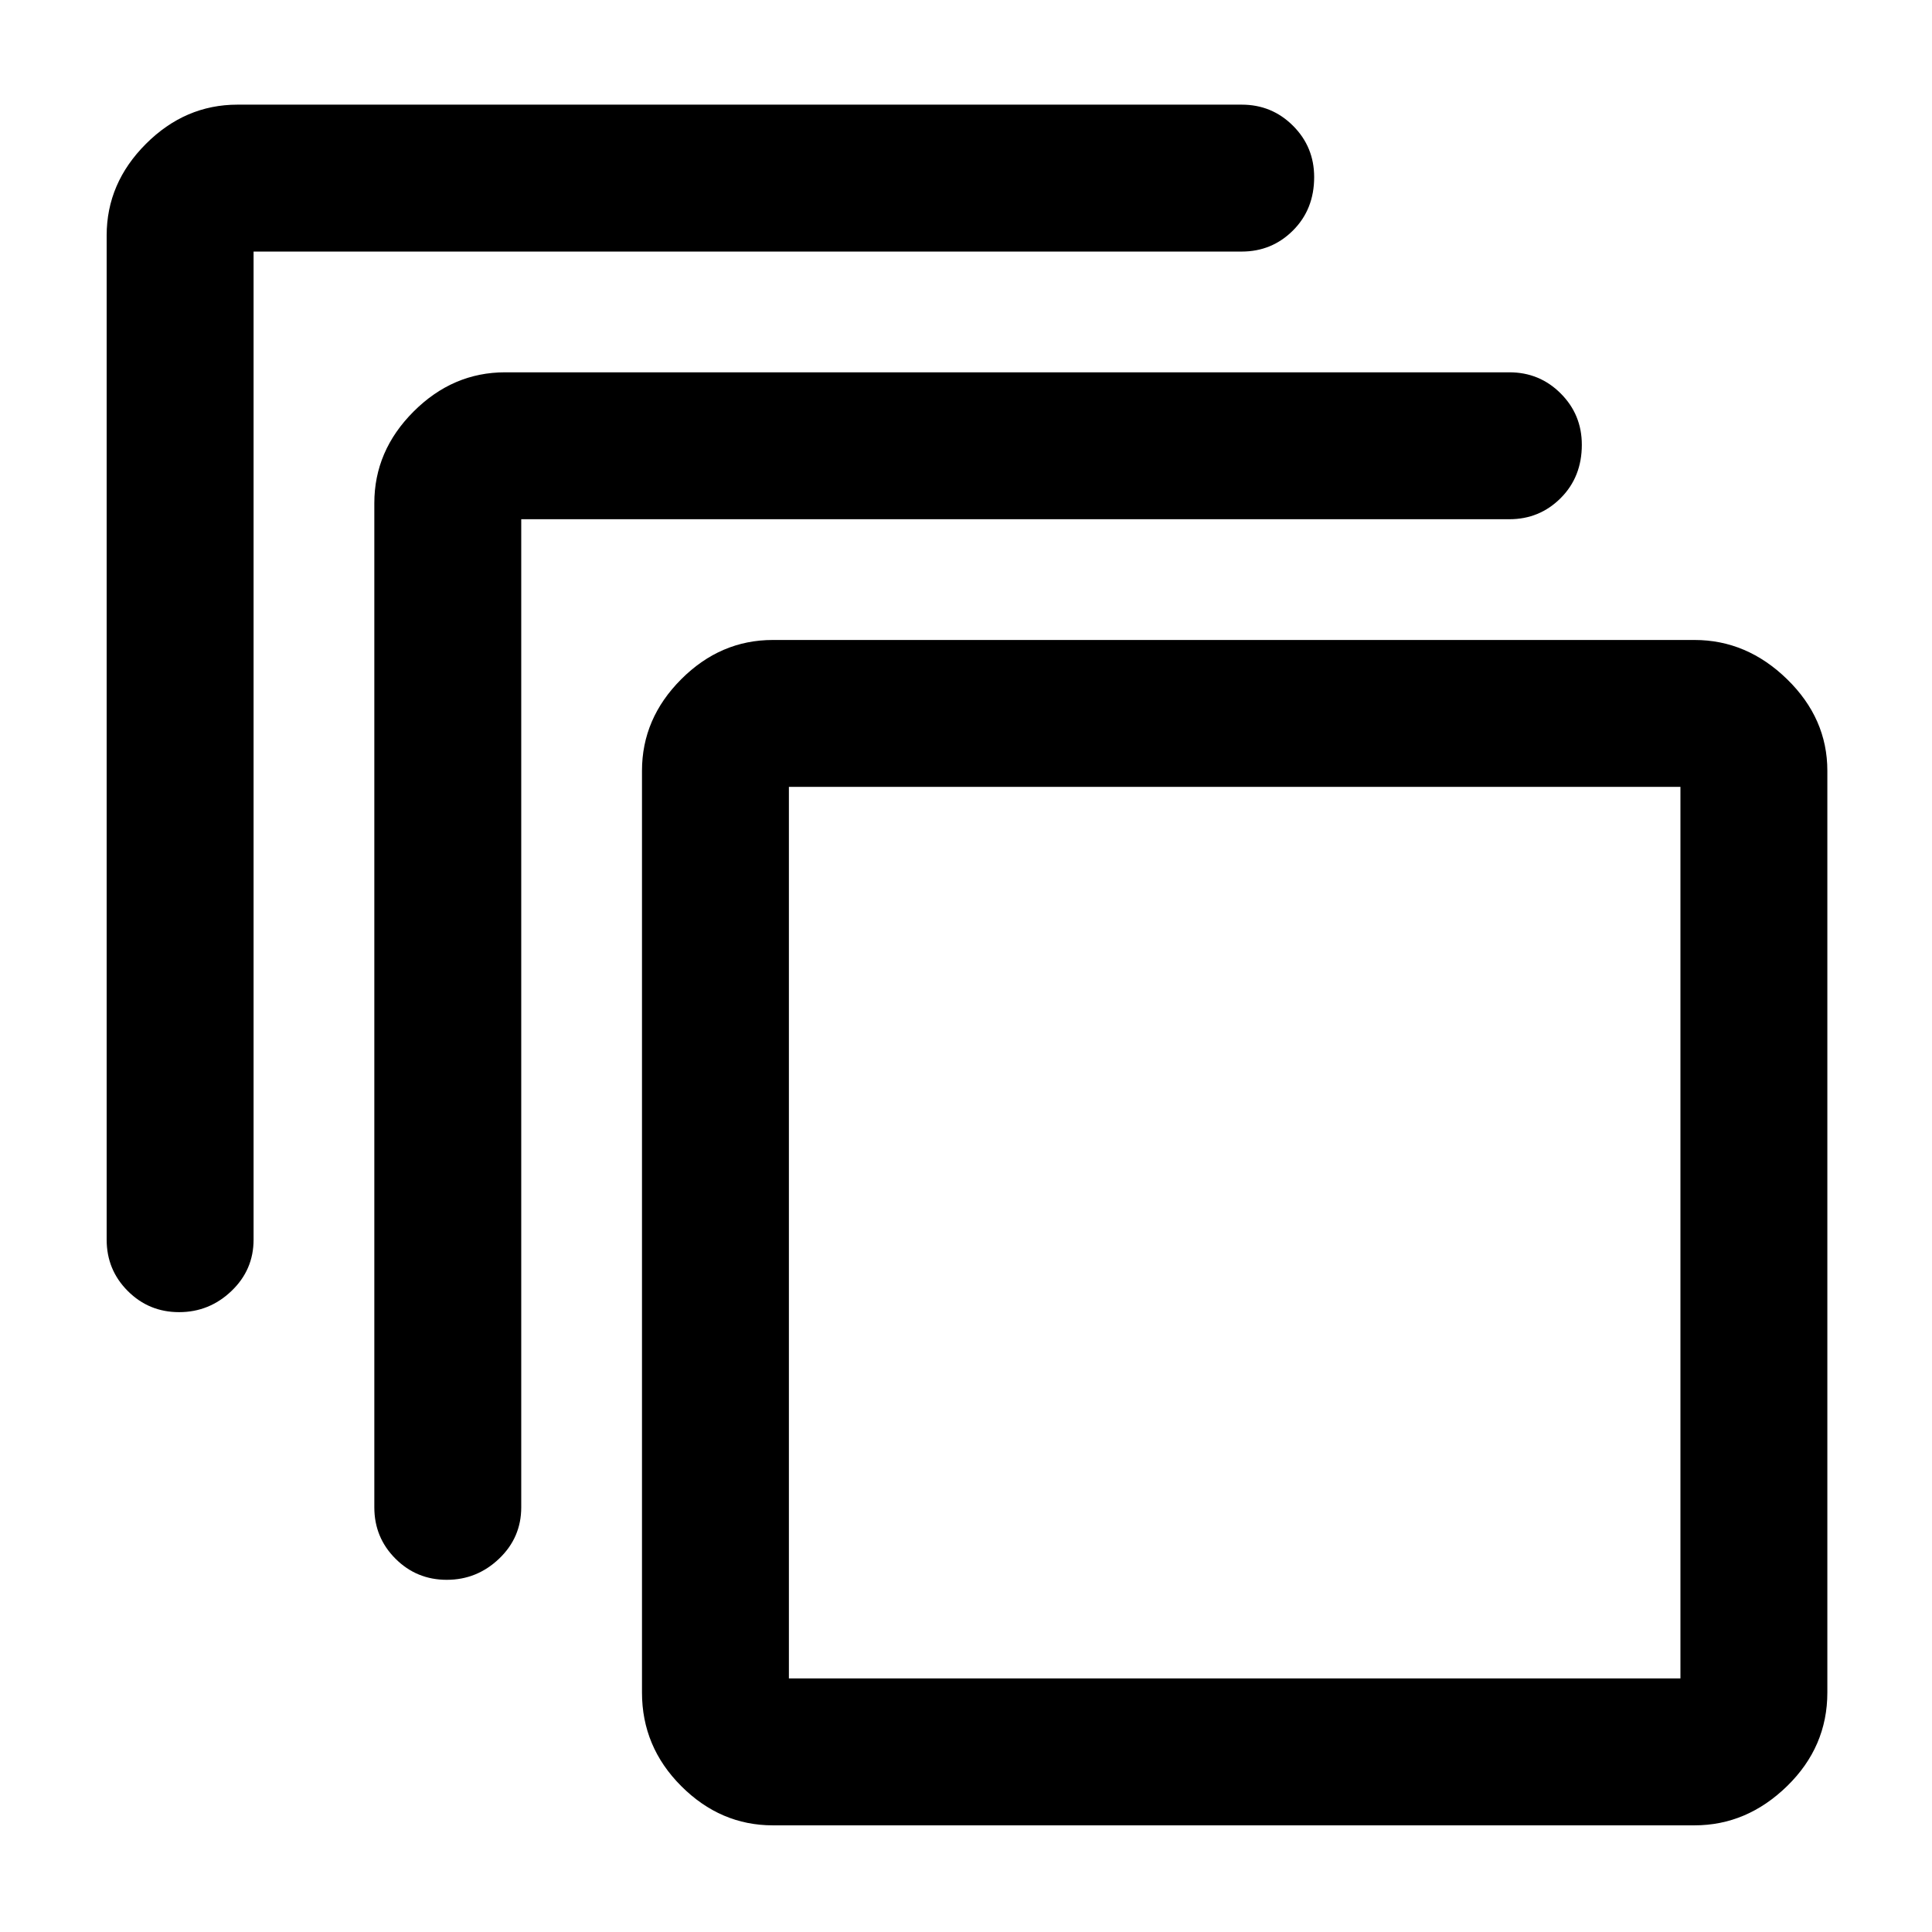 <svg xmlns="http://www.w3.org/2000/svg" height="48" width="48"><path d="M4.45 32.6q-.75 0-1.275-.525-.525-.525-.525-1.275V5.85q0-1.3.975-2.275Q4.6 2.6 5.9 2.6h24.95q.75 0 1.275.525.525.525.525 1.275 0 .8-.525 1.325-.525.525-1.275.525H6.3V30.8q0 .75-.55 1.275-.55.525-1.3.525Zm6.65 6.65q-.75 0-1.275-.525Q9.3 38.2 9.3 37.45V12.5q0-1.3.975-2.275.975-.975 2.275-.975H37.5q.75 0 1.275.525.525.525.525 1.275 0 .8-.525 1.325-.525.525-1.275.525H12.95v24.55q0 .75-.55 1.275-.55.525-1.3.525Zm31 6.1H19.2q-1.3 0-2.275-.975-.975-.975-.975-2.325v-22.9q0-1.3.975-2.275.975-.975 2.275-.975h22.9q1.3 0 2.3.975 1 .975 1 2.275v22.9q0 1.35-1 2.325-1 .975-2.3.975Zm-.35-3.65V19.55H19.6V41.7ZM19.6 19.55V41.7 19.55Z"/></svg>